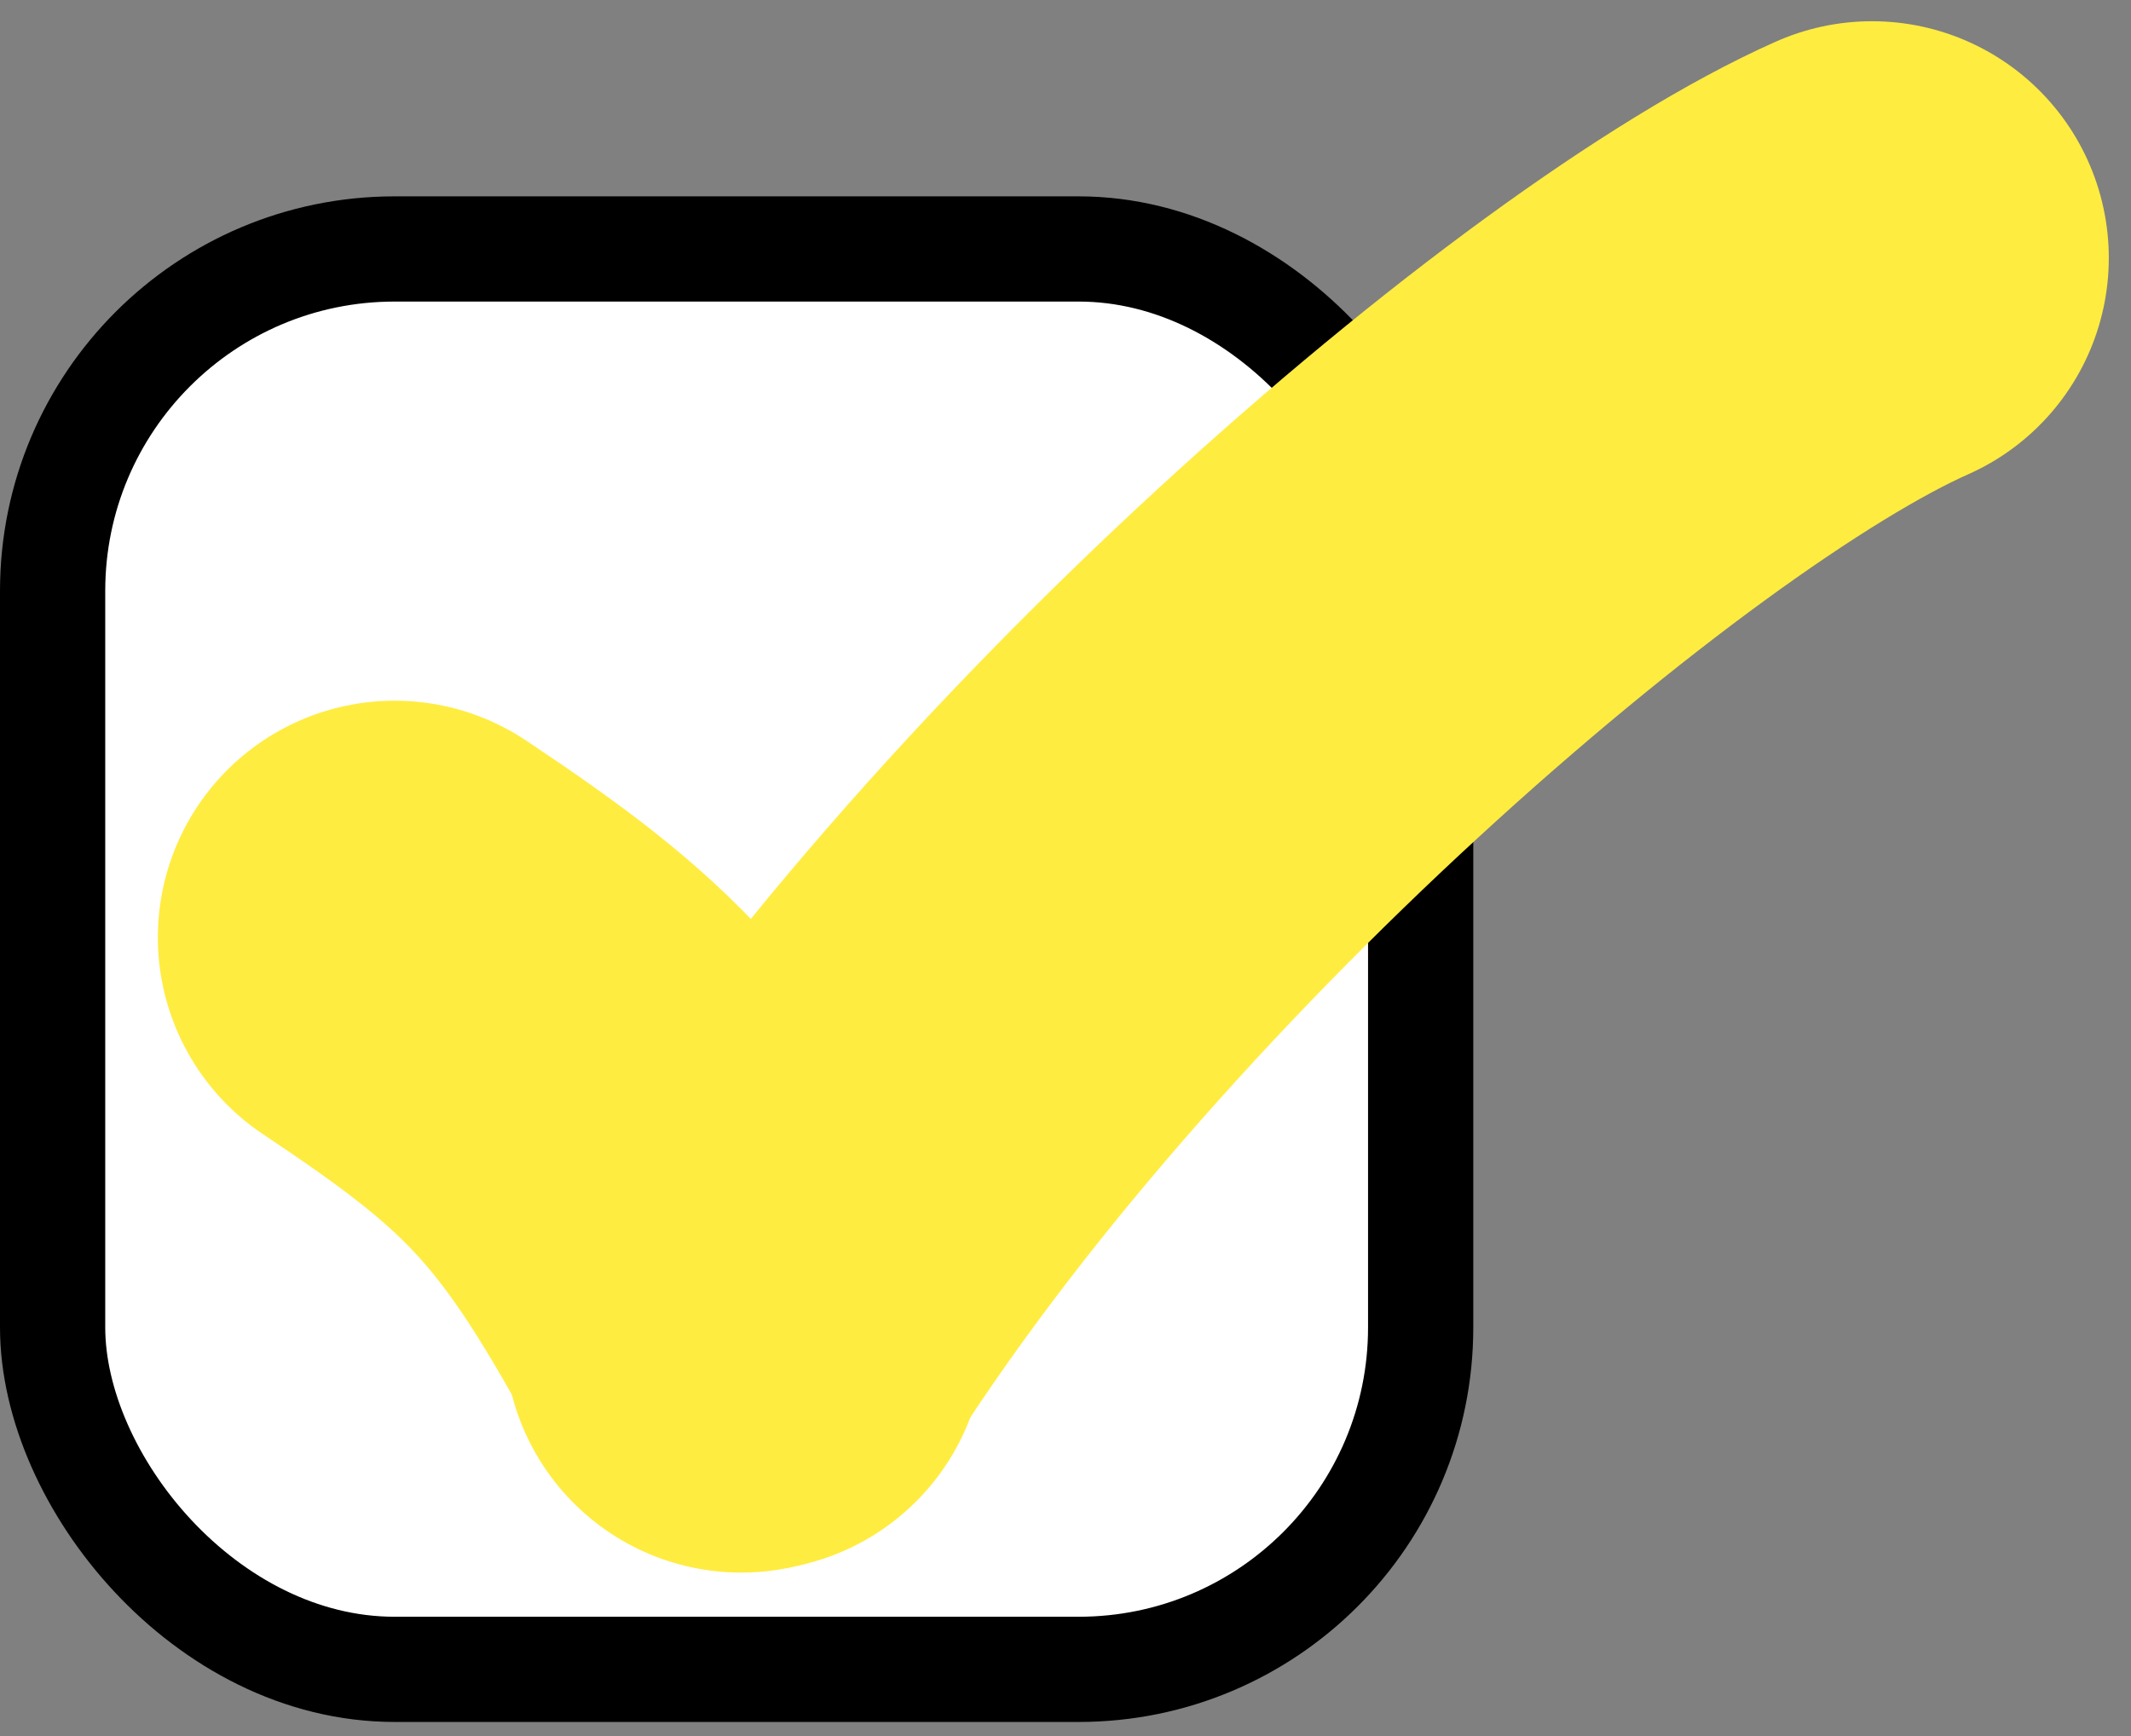<svg width="81" height="66" viewBox="0 0 81 66" fill="none" xmlns="http://www.w3.org/2000/svg">
<rect x="0" y="0" width="81" height="66" fill="#808080" stroke="none"/>
<rect x="2" y="9.465" width="52" height="54" rx="13" fill="white" stroke="black" stroke-width="4"/>
<path d="M15 35.639C21.738 40.132 23.985 42.377 28.458 50.718" stroke="#FFEC40" stroke-width="18" stroke-linecap="round"/>
<path d="M28.174 50.786C39.472 32.709 61.048 14.299 71.156 9.807" stroke="#FFEC40" stroke-width="18" stroke-linecap="round"/>
</svg>

